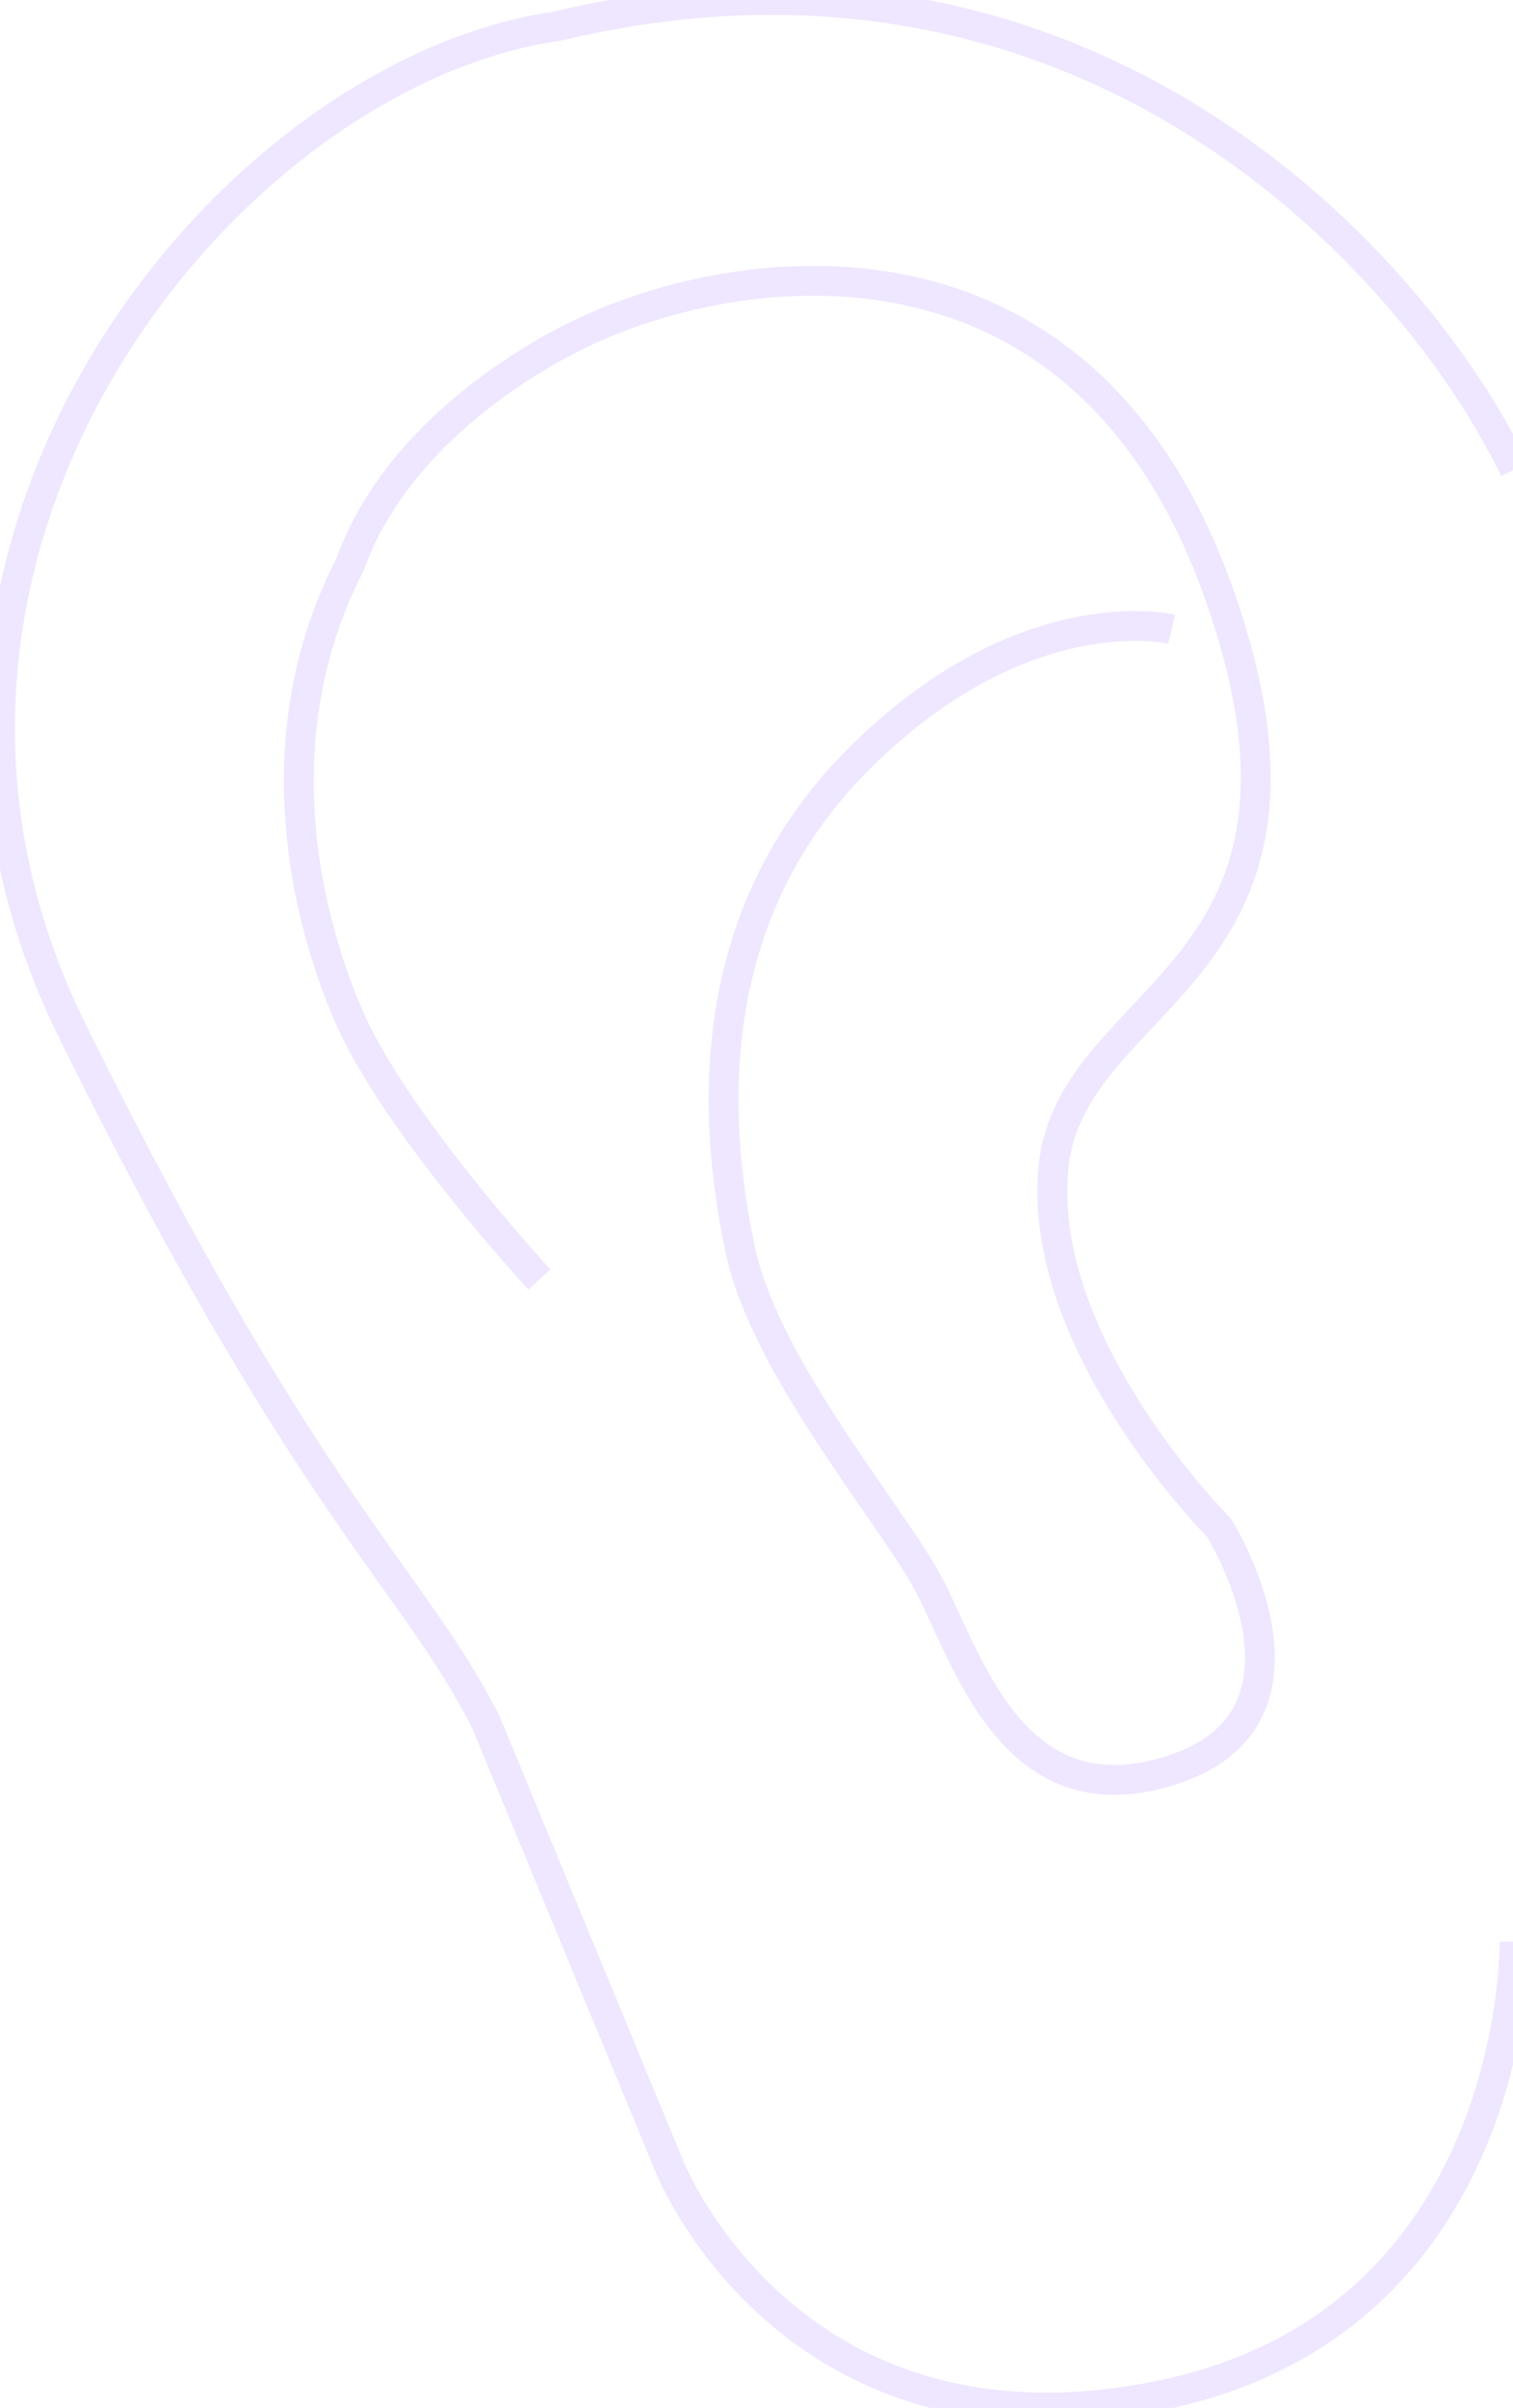 <svg width="203" height="323" viewBox="0 0 203 323" fill="none" xmlns="http://www.w3.org/2000/svg">
<g clip-path="url(#clip0_4758_432)">
<path opacity="0.5" d="M72.363 171.627C72.363 171.627 53.331 151.009 46.987 136.735C43.316 128.476 33.506 101.844 46.987 75.675C52.792 59.467 68.892 49.093 77.914 44.749C99.324 34.44 145.318 28.097 163.556 79.641C181.795 131.185 143.732 132.77 141.353 156.56C138.974 180.35 163.556 204.933 163.556 204.933C163.556 204.933 179.416 230.308 157.212 237.445C135.009 244.582 129.458 220.792 123.907 211.276C118.356 201.76 102.496 182.729 99.324 167.662C96.152 152.595 92.981 124.048 115.184 101.844C137.388 79.64 157.212 84.398 157.212 84.398" stroke="#E0CEFF" stroke-width="4"/>
<path opacity="0.5" d="M203.206 62.988C190.254 36.026 146.428 -13.615 74.742 3.514C30.334 9.858 -22.002 74.09 9.717 138.322C41.436 202.554 55.71 212.069 65.226 231.101L89.809 290.575C89.809 290.575 105.668 331.018 154.834 321.502C203.999 311.986 203.206 260.442 203.206 260.442" stroke="#E0CEFF" stroke-width="4"/>
</g>
<defs>
<clipPath id="clip0_4758_432">
<rect width="203" height="323" fill="white"/>
</clipPath>
</defs>
</svg>
